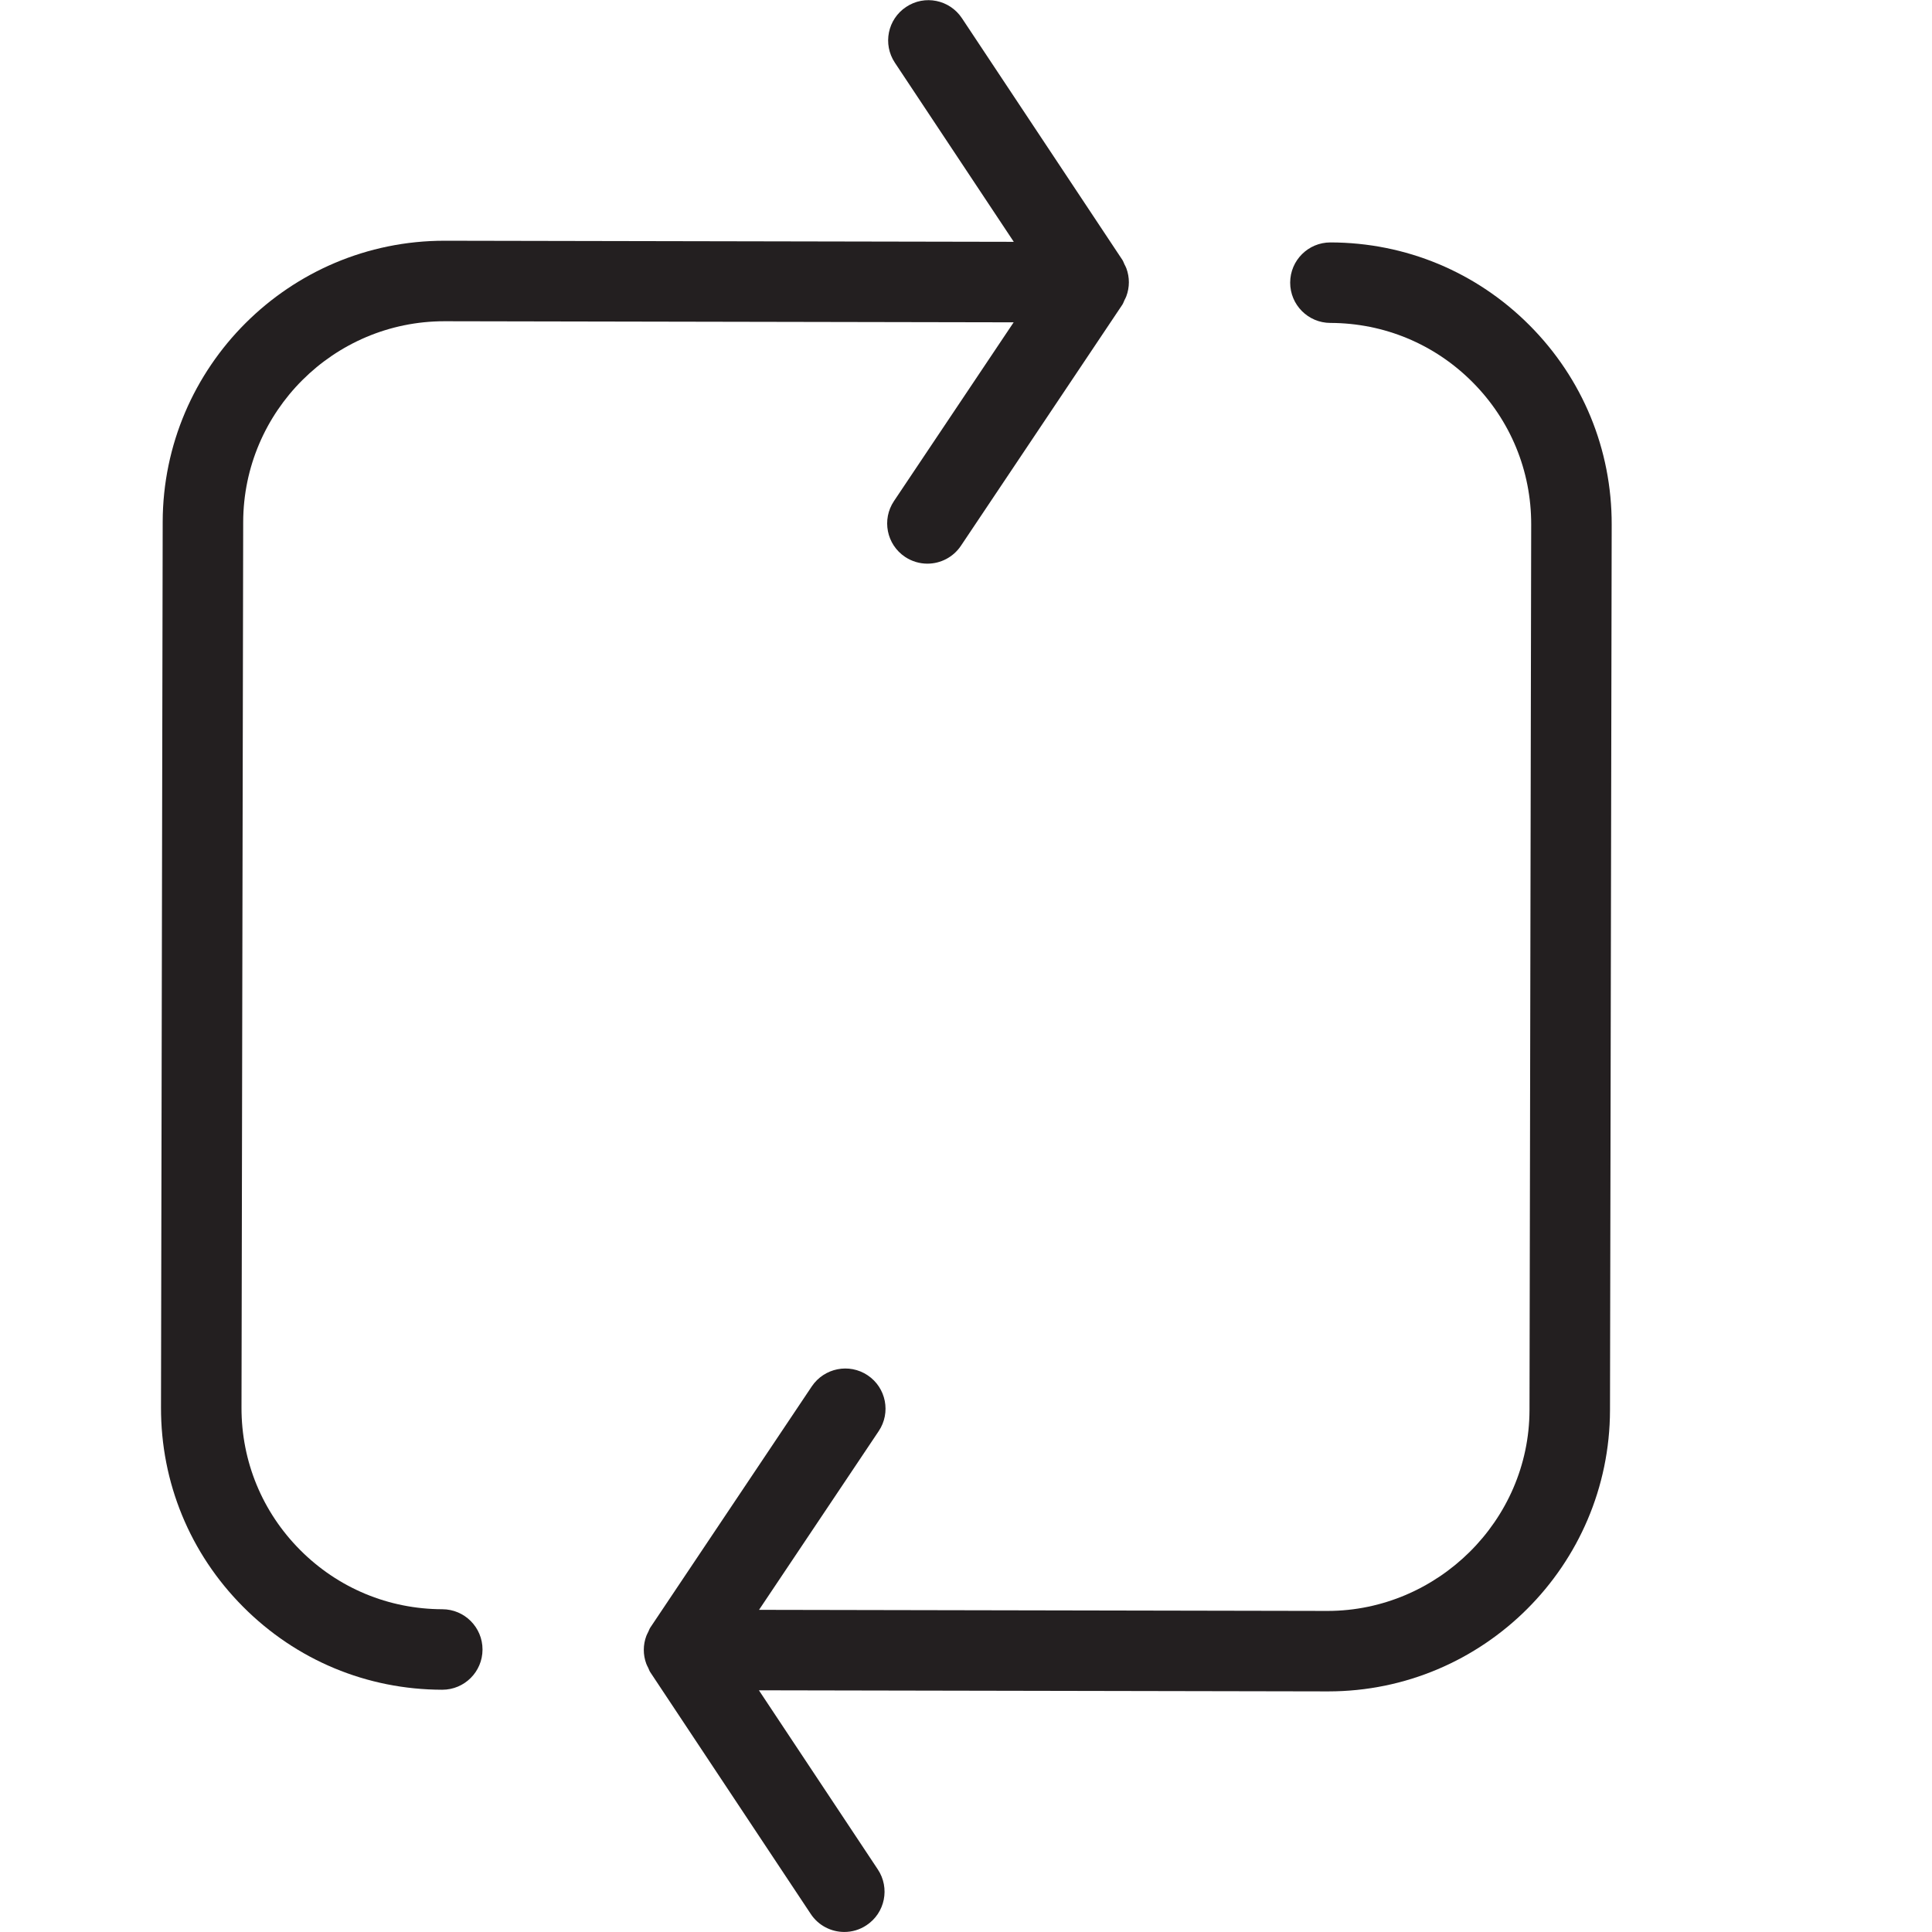 <?xml version="1.0" encoding="utf-8"?>
<!-- Generator: Adobe Illustrator 17.0.0, SVG Export Plug-In . SVG Version: 6.00 Build 0)  -->
<!DOCTYPE svg PUBLIC "-//W3C//DTD SVG 1.1//EN" "http://www.w3.org/Graphics/SVG/1.1/DTD/svg11.dtd">
<svg version="1.1" id="Layer_1" xmlns="http://www.w3.org/2000/svg" xmlns:xlink="http://www.w3.org/1999/xlink" x="0px" y="0px"
	 width="48px" height="48px" viewBox="0 0 48 48" enable-background="new 0 0 48 48" xml:space="preserve">
<g>
	<path fill="#231F20" d="M10.99,39.981c-1.336-0.003-2.591-0.526-3.533-1.472C6.515,37.563,5.997,36.306,6,34.971l0.042-22
		c0.006-2.753,2.248-4.99,5-4.99c0.003,0,0.007,0,0.01,0l14.132,0.027l-2.973,4.44c-0.308,0.459-0.185,1.08,0.274,1.387
		c0.171,0.114,0.365,0.169,0.556,0.169c0.322,0,0.639-0.156,0.832-0.443l4.012-5.992c0.023-0.035,0.034-0.074,0.052-0.111
		c0.016-0.032,0.033-0.062,0.046-0.097c0.084-0.224,0.085-0.468,0.002-0.693c-0.014-0.037-0.031-0.069-0.049-0.103
		c-0.018-0.035-0.027-0.072-0.049-0.105l-3.988-6.008c-0.306-0.46-0.925-0.588-1.386-0.28c-0.461,0.305-0.586,0.926-0.28,1.386
		l2.954,4.45L11.056,5.981c-0.005,0-0.009,0-0.014,0c-3.853,0-6.992,3.131-7,6.986L4,34.967c-0.004,1.869,0.721,3.629,2.04,4.953
		c1.319,1.326,3.076,2.058,4.946,2.061c0.001,0,0.001,0,0.002,0c0.552,0,0.999-0.446,1-0.998
		C11.989,40.431,11.542,39.982,10.99,39.981z"/>
	<path fill="#231F20" d="M38.001,8.082c-1.319-1.324-3.076-2.056-4.945-2.059c-0.001,0-0.001,0-0.002,0
		c-0.552,0-0.999,0.446-1,0.998c-0.001,0.552,0.446,1.001,0.998,1.002c1.335,0.003,2.59,0.525,3.532,1.471
		c0.943,0.947,1.461,2.204,1.458,3.539l-0.042,22c-0.006,2.757-2.297,4.986-5.01,4.99l-14.132-0.027l2.973-4.44
		c0.308-0.459,0.185-1.08-0.274-1.387c-0.458-0.307-1.079-0.184-1.388,0.275l-4.012,5.992c-0.023,0.034-0.033,0.072-0.051,0.107
		c-0.017,0.034-0.034,0.065-0.048,0.101c-0.084,0.224-0.084,0.468-0.001,0.692c0.013,0.035,0.03,0.066,0.047,0.099
		c0.018,0.036,0.028,0.075,0.051,0.109l3.988,6.008c0.192,0.29,0.51,0.447,0.834,0.447c0.19,0,0.382-0.054,0.552-0.168
		c0.461-0.305,0.586-0.926,0.28-1.386l-2.954-4.45l14.131,0.027c0.005,0,0.009,0,0.014,0c3.852,0,6.992-3.131,7-6.987l0.042-22
		C40.046,11.166,39.321,9.407,38.001,8.082z"/>
</g>
<g id="nyt_x5F_exporter_x5F_info" display="none">
</g>
</svg>
